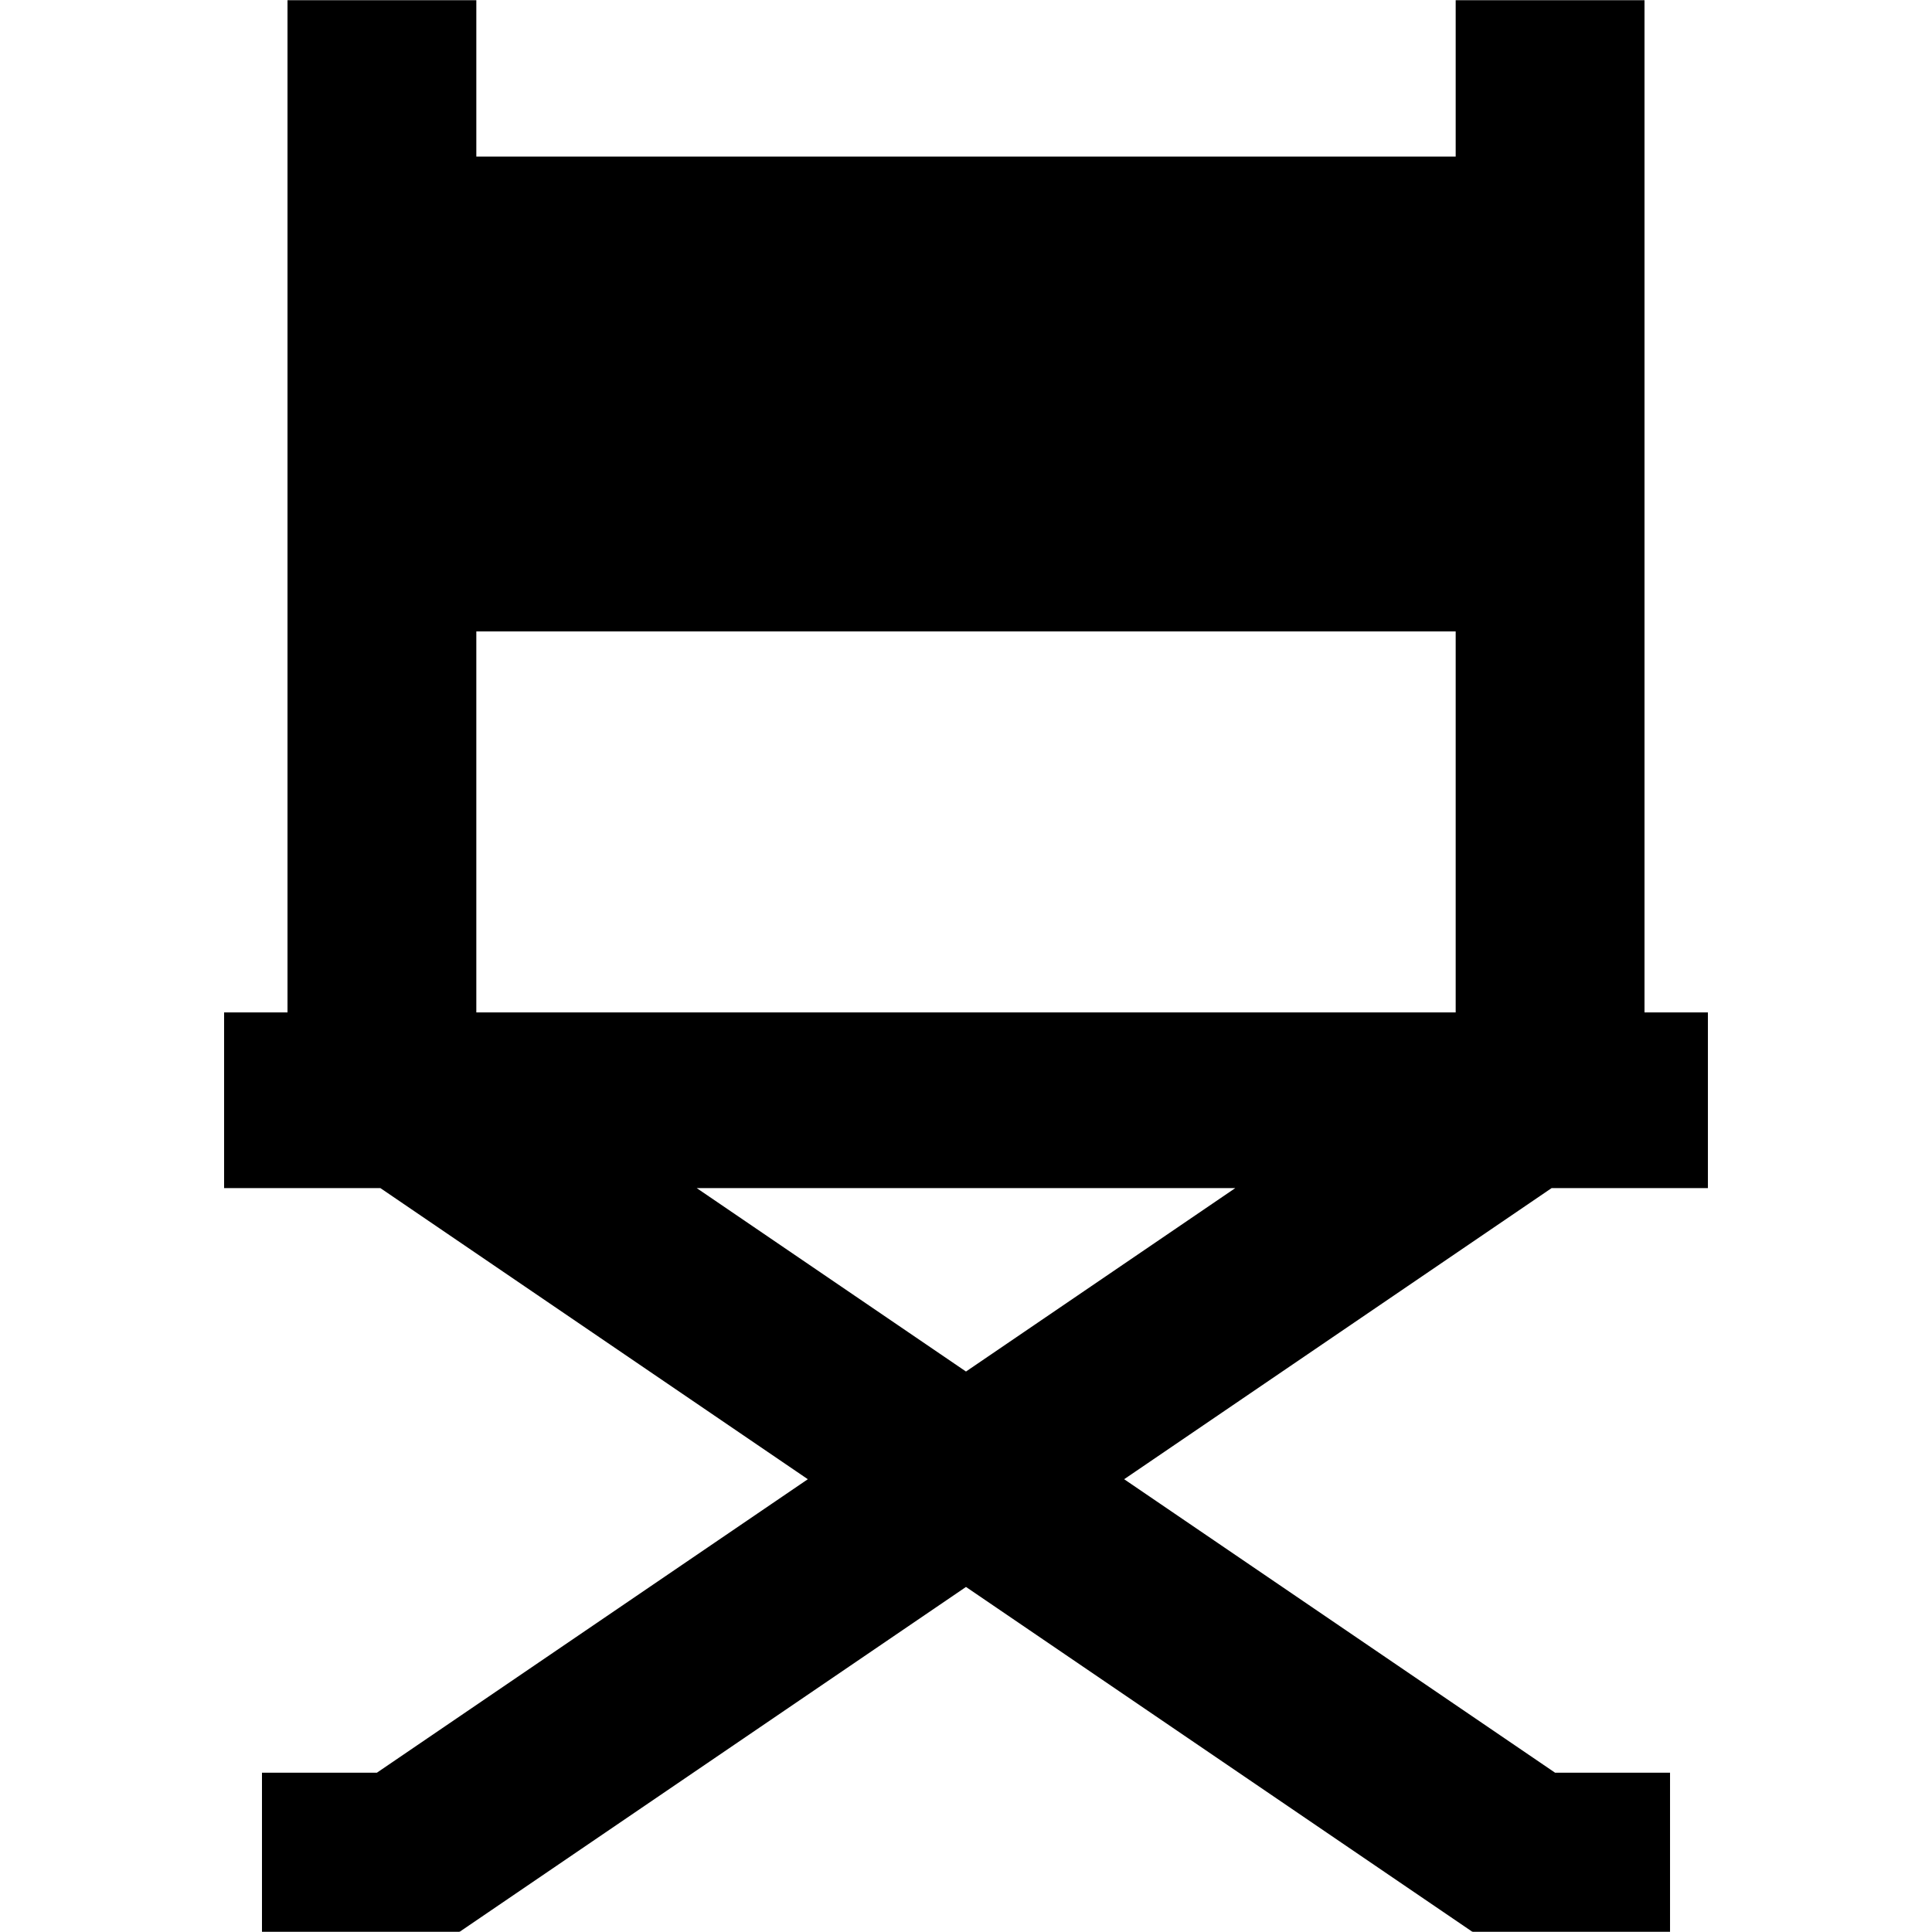 <?xml version="1.0" encoding="UTF-8" standalone="no"?>
<!-- Created with Inkscape (http://www.inkscape.org/) -->

<svg
   xmlns:dc="http://purl.org/dc/elements/1.1/"
   xmlns:cc="http://creativecommons.org/ns#"
   xmlns:rdf="http://www.w3.org/1999/02/22-rdf-syntax-ns#"
   xmlns:svg="http://www.w3.org/2000/svg"
   xmlns="http://www.w3.org/2000/svg"
   xmlns:sodipodi="http://sodipodi.sourceforge.net/DTD/sodipodi-0.dtd"
   xmlns:inkscape="http://www.inkscape.org/namespaces/inkscape"
   width="1000"
   height="1000"
   id="svg4525"
   version="1.1"
   inkscape:version="0.91 r13725"
   viewBox="0 0 1000 1000"
   sodipodi:docname="director.svg">
  <defs
     id="defs5498" />
  <sodipodi:namedview
     inkscape:window-height="1017"
     inkscape:window-width="1920"
     inkscape:pageshadow="2"
     inkscape:pageopacity="0.0"
     borderopacity="1.0"
     bordercolor="#666666"
     pagecolor="#ffffff"
     id="base"
     showgrid="false"
     showguides="true"
     inkscape:guide-bbox="true"
     inkscape:zoom="0.454"
     inkscape:cx="227.97357"
     inkscape:cy="500"
     inkscape:window-x="-8"
     inkscape:window-y="-8"
     inkscape:current-layer="layer1"
     inkscape:window-maximized="1"
     units="mm">
    <sodipodi:guide
       orientation="horizontal"
       position="200"
       id="guide5596" />
  </sodipodi:namedview>
  <g
     inkscape:label="Layer 1"
     inkscape:groupmode="layer"
     id="layer1">
    <g
       id="g4228"
       transform="matrix(14.105,0,0,-14.105,325.779,606.559)"
       style="fill:#ffffff" />
    <path
       d="m 753.458,524.027 -506.915,0 0,-197.203 506.915,0 0,197.203 z m -253.466,185.873 -139.364,-94.936 278.744,0 -139.38,94.936 z m 384.019,-94.936 0,-90.937 -32.821,0 0,-94.806 0,-429.113 -97.732,0 0,80.923 -506.915,0 0,-80.923 -97.732,0 0,523.919 -32.821,0 0,90.937 80.907,0 221.23,150.678 -223.034,151.897 -59.497,0 0,82.354 102.202,0 0,-0.212 0.13,0.195 262.065,-178.476 262.081,178.476 0.13,-0.195 0,0.212 102.202,0 0,-82.354 -59.514,0 -223.034,-151.897 221.246,-150.678 80.907,0 z"
       style="fill:#000000;fill-opacity:1;fill-rule:nonzero;stroke:none"
       id="path4260"
       inkscape:connector-curvature="0" />
  </g>
</svg>
